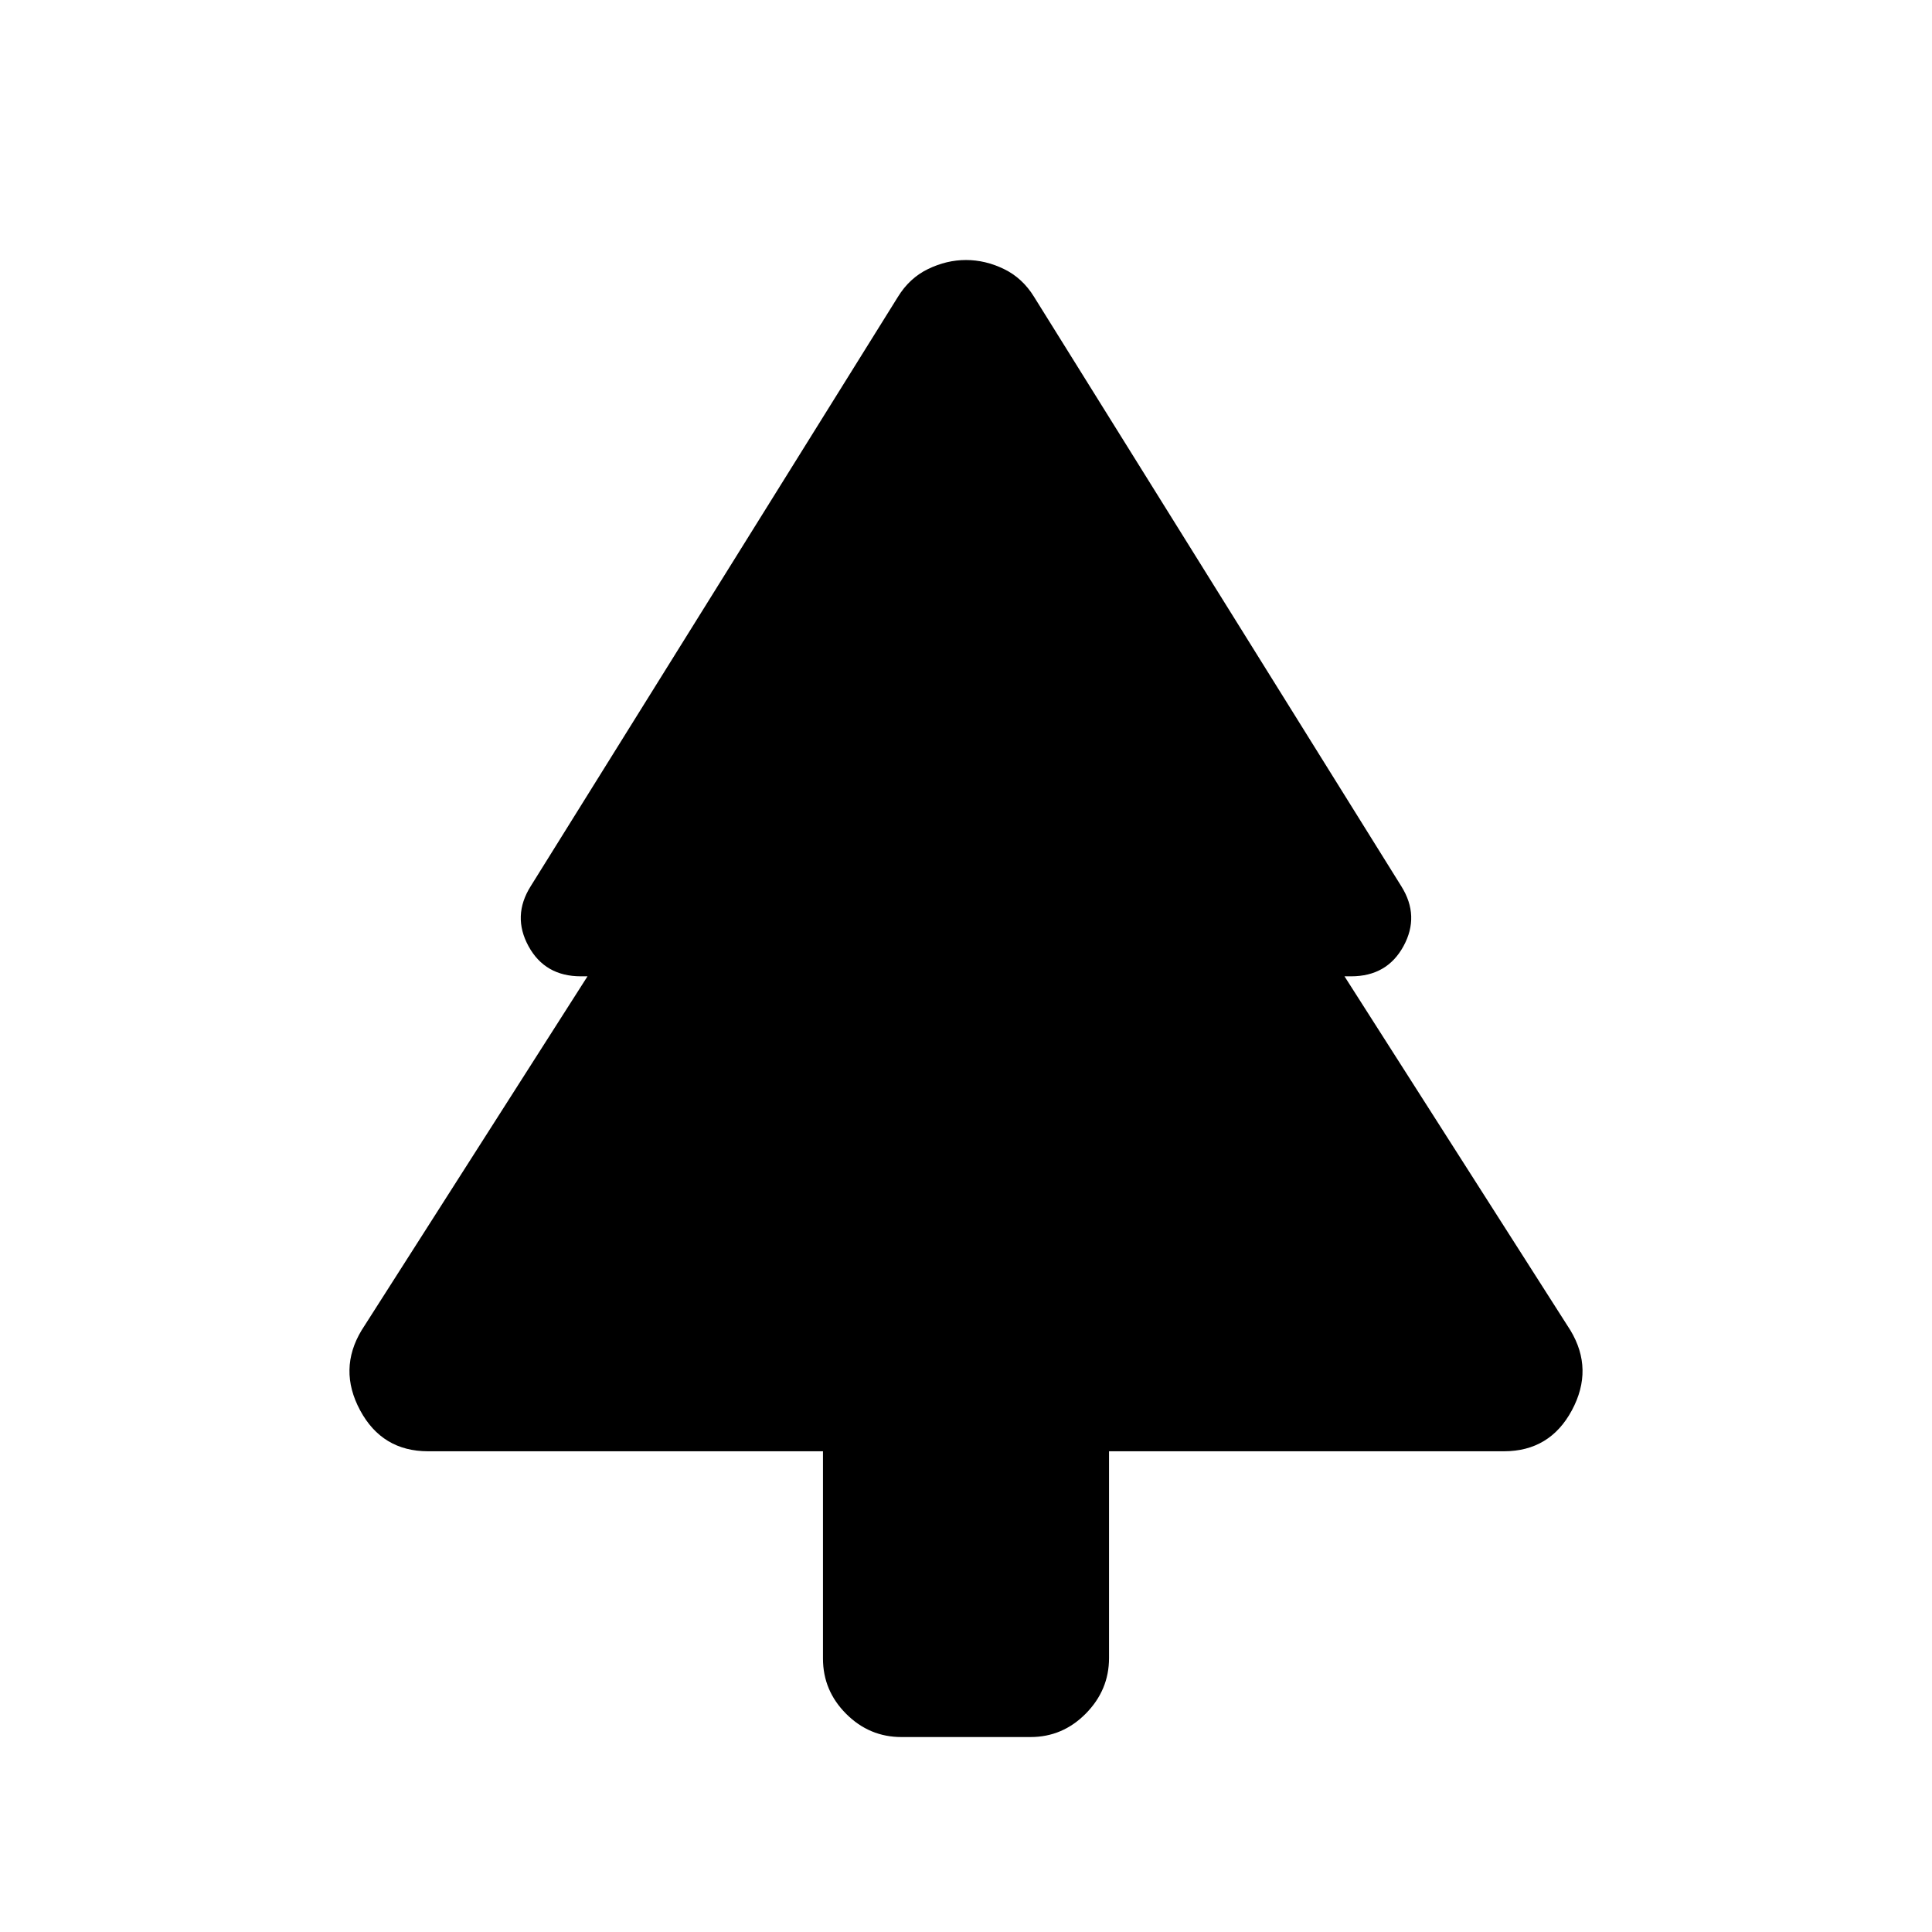 <svg xmlns="http://www.w3.org/2000/svg" height="20" viewBox="0 -960 960 960" width="20"><path d="M408.93-238.87H212.72q-22.85 0-33.79-20.37-10.93-20.37.74-39.74l112.26-175.89h-3.28q-17.87 0-26.04-14.99-8.18-14.99 1.06-29.73l182.5-292.9q5.74-9.36 14.99-13.84 9.24-4.47 18.84-4.47t18.84 4.47q9.25 4.48 14.99 13.84l182.5 292.9q9.24 14.74 1.06 29.73-8.17 14.99-26.04 14.99h-3.28l112.26 175.89q11.67 19.37.74 39.74-10.94 20.37-33.79 20.37H551.07v102.74q0 15.91-11.53 27.59-11.52 11.67-27.47 11.67h-64.14q-15.95 0-27.47-11.52-11.53-11.53-11.53-27.48v-103Z"/></svg>